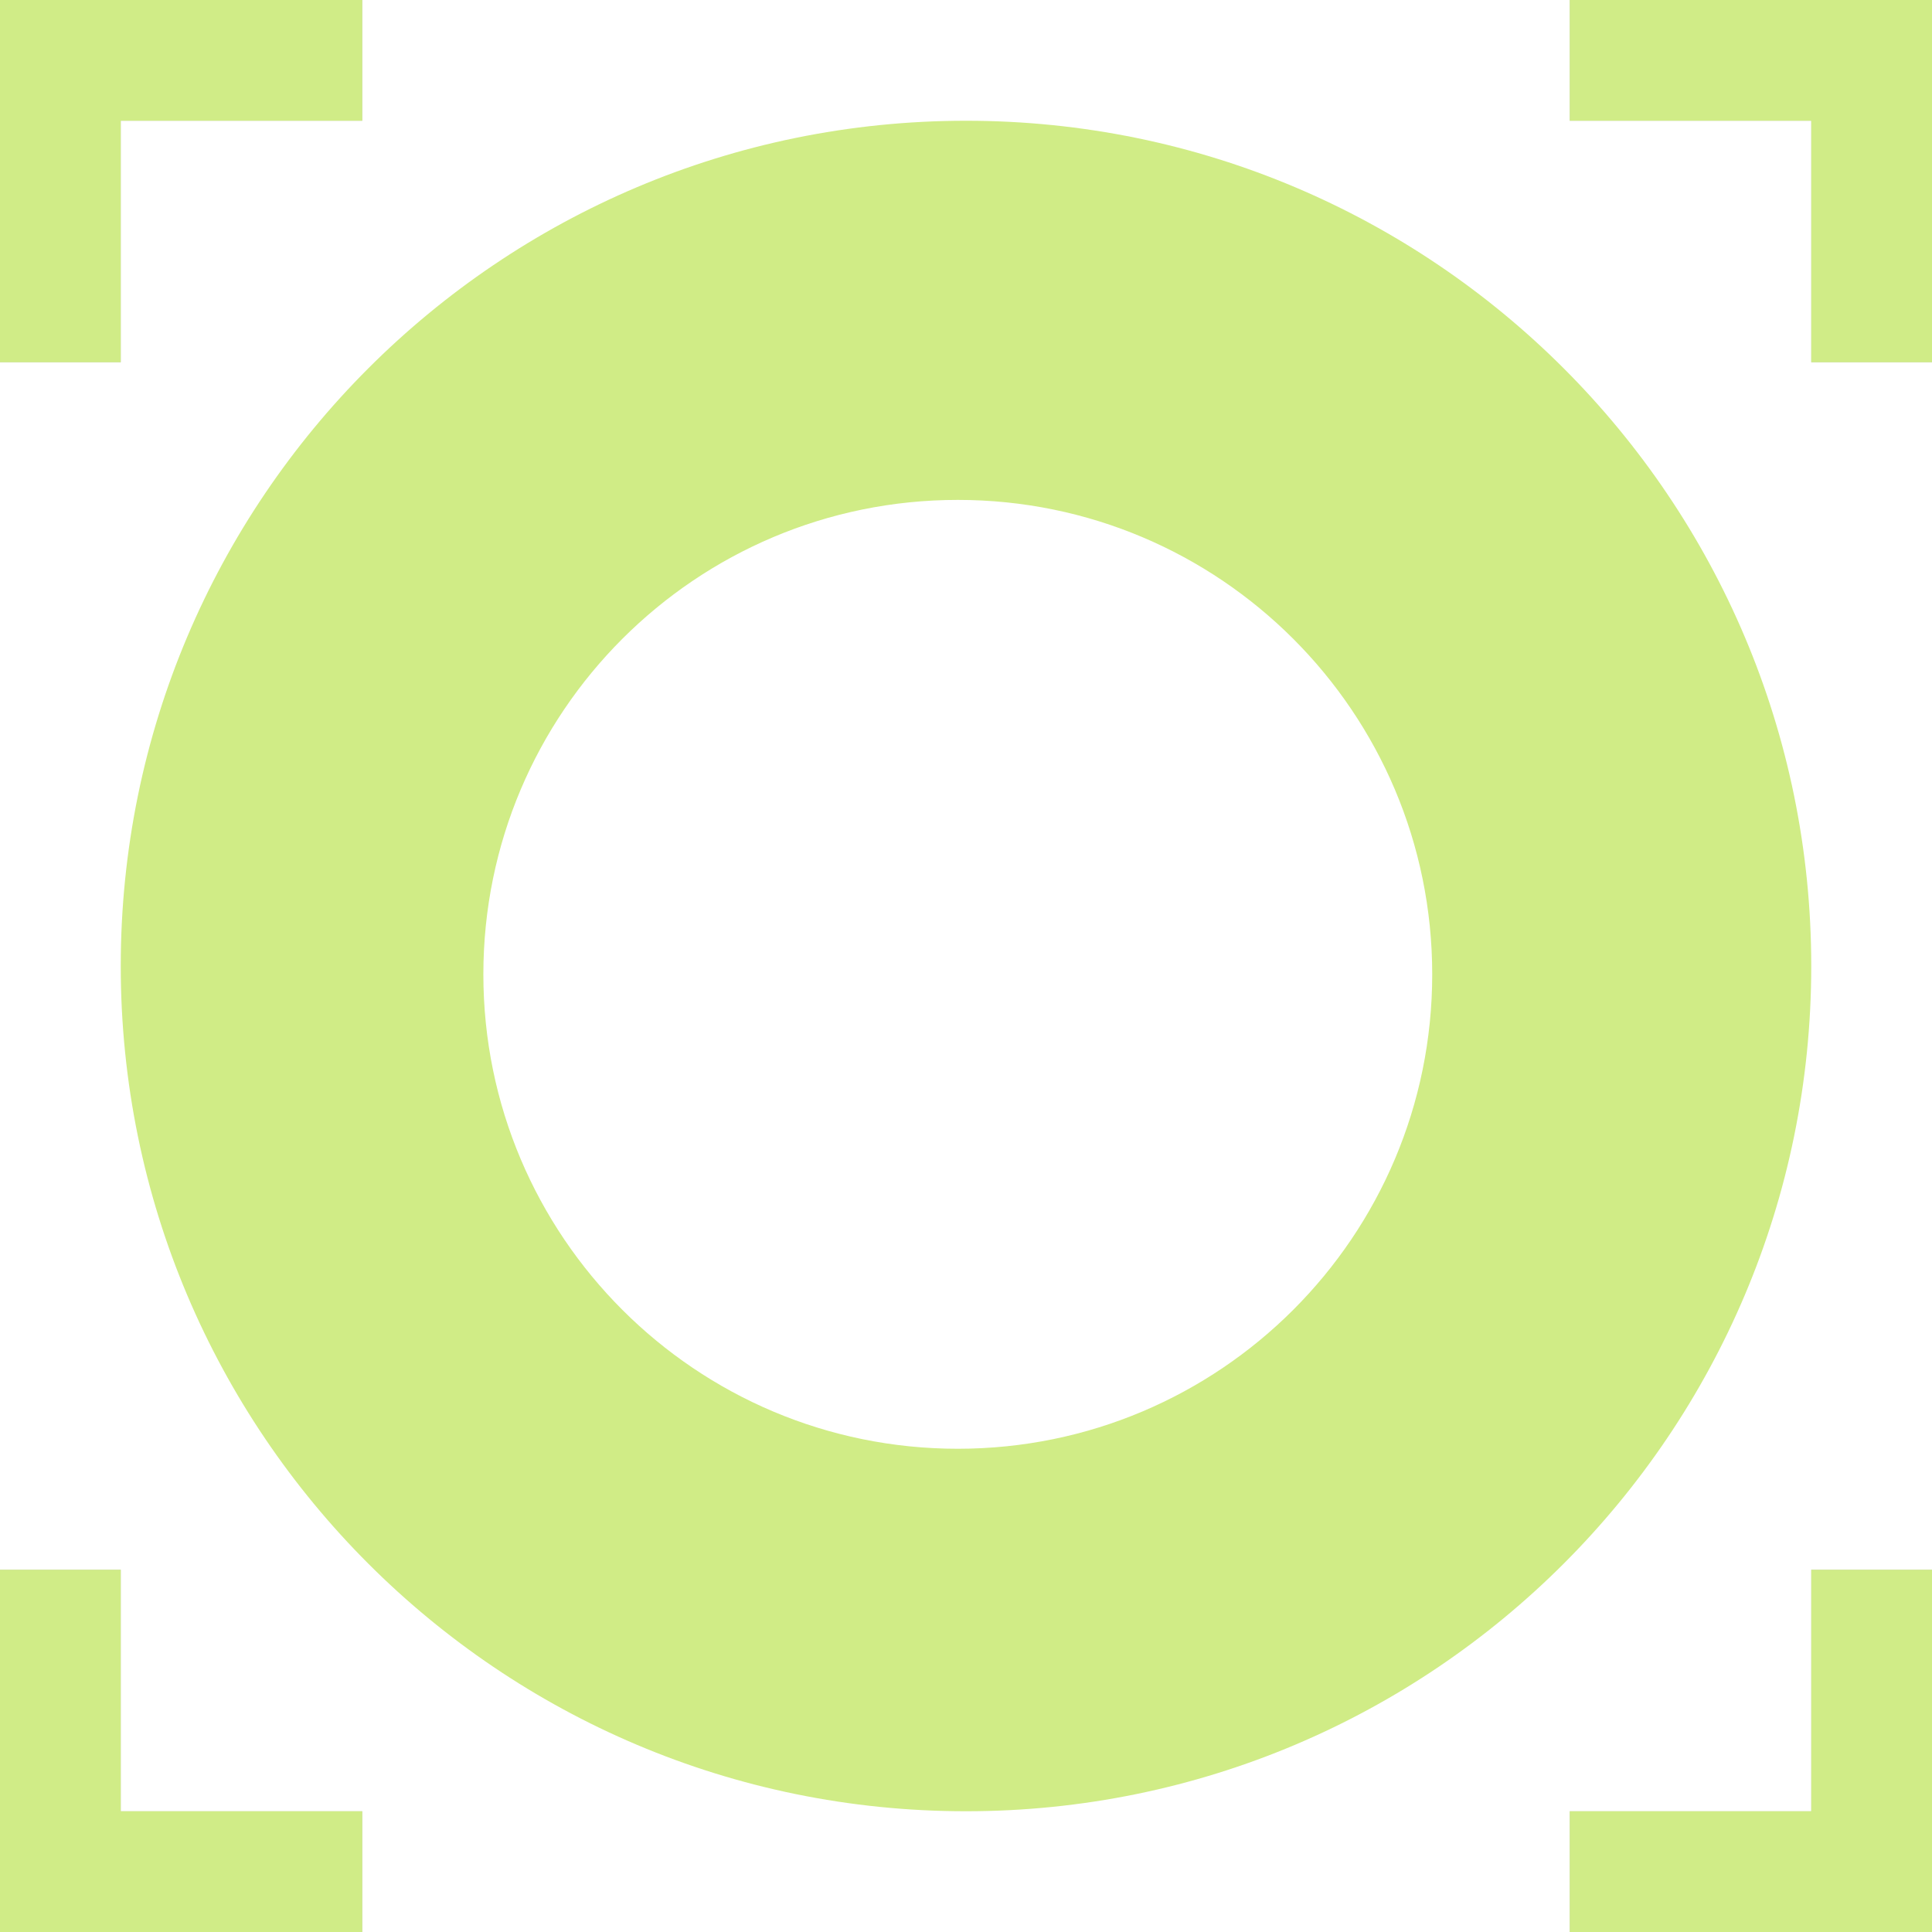 <?xml version="1.0" encoding="UTF-8" standalone="no"?>
<svg
   width="16"
   height="16"
   id="svg2985"
   version="1.1"
   viewBox="0 0 16 16"
   xmlns="http://www.w3.org/2000/svg"
   xmlns:svg="http://www.w3.org/2000/svg"
   xmlns:rdf="http://www.w3.org/1999/02/22-rdf-syntax-ns#"
   xmlns:cc="http://creativecommons.org/ns#"
   xmlns:dc="http://purl.org/dc/elements/1.1/">
  <defs
     id="defs2987">
    <linearGradient
       id="linearGradient6402">
      <stop
         id="stop6404"
         offset="0"
         style="stop-color:#000000;stop-opacity:1;" />
      <stop
         id="stop6406"
         offset="1"
         style="stop-color:#000000;stop-opacity:0;" />
    </linearGradient>
    <linearGradient
       id="linearGradient3816">
      <stop
         id="stop3818"
         offset="0"
         style="stop-color:#ffa576;stop-opacity:1;" />
      <stop
         style="stop-color:#f45400;stop-opacity:1;"
         offset="1"
         id="stop3782" />
    </linearGradient>
  </defs>
  <g
     id="layer1"
     transform="translate(-220,-554)">
    <path
       id="path11669-6-7-9-8-5-1-4-6"
       d="m 228,555 c -3.866,10e-6 -7,3.134 -7,7 0,3.866 3.134,7 7,7 3.866,-10e-6 7,-3.134 7,-7 0,-3.866 -3.134,-7 -7,-7 z m -0.068,3.14 c 2.17,10e-6 3.929,1.759 3.929,3.929 -1e-5,2.17 -1.759,3.929 -3.929,3.929 -2.17,0 -3.929,-1.759 -3.929,-3.929 -1e-5,-2.17 1.759,-3.929 3.929,-3.929 z"
       style="fill:#d0ec86;fill-opacity:1;stroke:none;stroke-width:0.8;stroke-linecap:butt;stroke-linejoin:miter;stroke-miterlimit:4;stroke-dasharray:none;stroke-opacity:1;paint-order:normal" />
    <path
       id="rect6561-8-1-9-9-5-5-9-9-1-3-94-1-6-6-4-5-8-7-3-1-1-1"
       d="m 220.5,567 v 2.5 h 2.5"
       style="opacity:0.99;fill:none;stroke:#cccccc;stroke-width:1;stroke-opacity:1" />
    <path
       id="rect6561-8-1-9-9-5-5-9-9-1-3-94-1-6-6-4-5-8-7-3-1-1-2-0"
       d="M 223,554.5 H 220.5 v 2.5"
       style="opacity:0.99;fill:none;stroke:#cccccc;stroke-width:1;stroke-opacity:1" />
    <path
       id="rect6561-8-1-9-9-5-5-9-9-1-3-94-1-6-6-4-5-8-7-3-1-1-2-5-8"
       d="m 235.5,557 v -2.5 H 233"
       style="opacity:0.99;fill:none;stroke:#cccccc;stroke-width:1;stroke-opacity:1" />
    <path
       id="rect6561-8-1-9-9-5-5-9-9-1-3-94-1-6-6-4-5-8-7-3-1-1-2-5-7-9"
       d="M 233,569.5 H 235.5 v -2.5"
       style="opacity:0.99;fill:none;stroke:#cccccc;stroke-width:1;stroke-opacity:1" />
    <path
       style="opacity:0.99;fill:none;stroke:#d0ec86;stroke-width:1;stroke-opacity:1"
       d="m 220.5,567 v 2.5 h 2.5"
       id="path7027-6" />
    <path
       style="opacity:0.99;fill:none;stroke:#d0ec86;stroke-width:1;stroke-opacity:1"
       d="M 223,554.5 H 220.5 v 2.5"
       id="path7039-0" />
    <path
       style="opacity:0.99;fill:none;stroke:#d0ec86;stroke-width:1;stroke-opacity:1"
       d="m 235.5,557 v -2.5 H 233"
       id="path7041-5" />
    <path
       style="opacity:0.99;fill:none;stroke:#d0ec86;stroke-width:1;stroke-opacity:1"
       d="M 233,569.5 H 235.5 v -2.5"
       id="path7043-6" />
  </g>
</svg>
